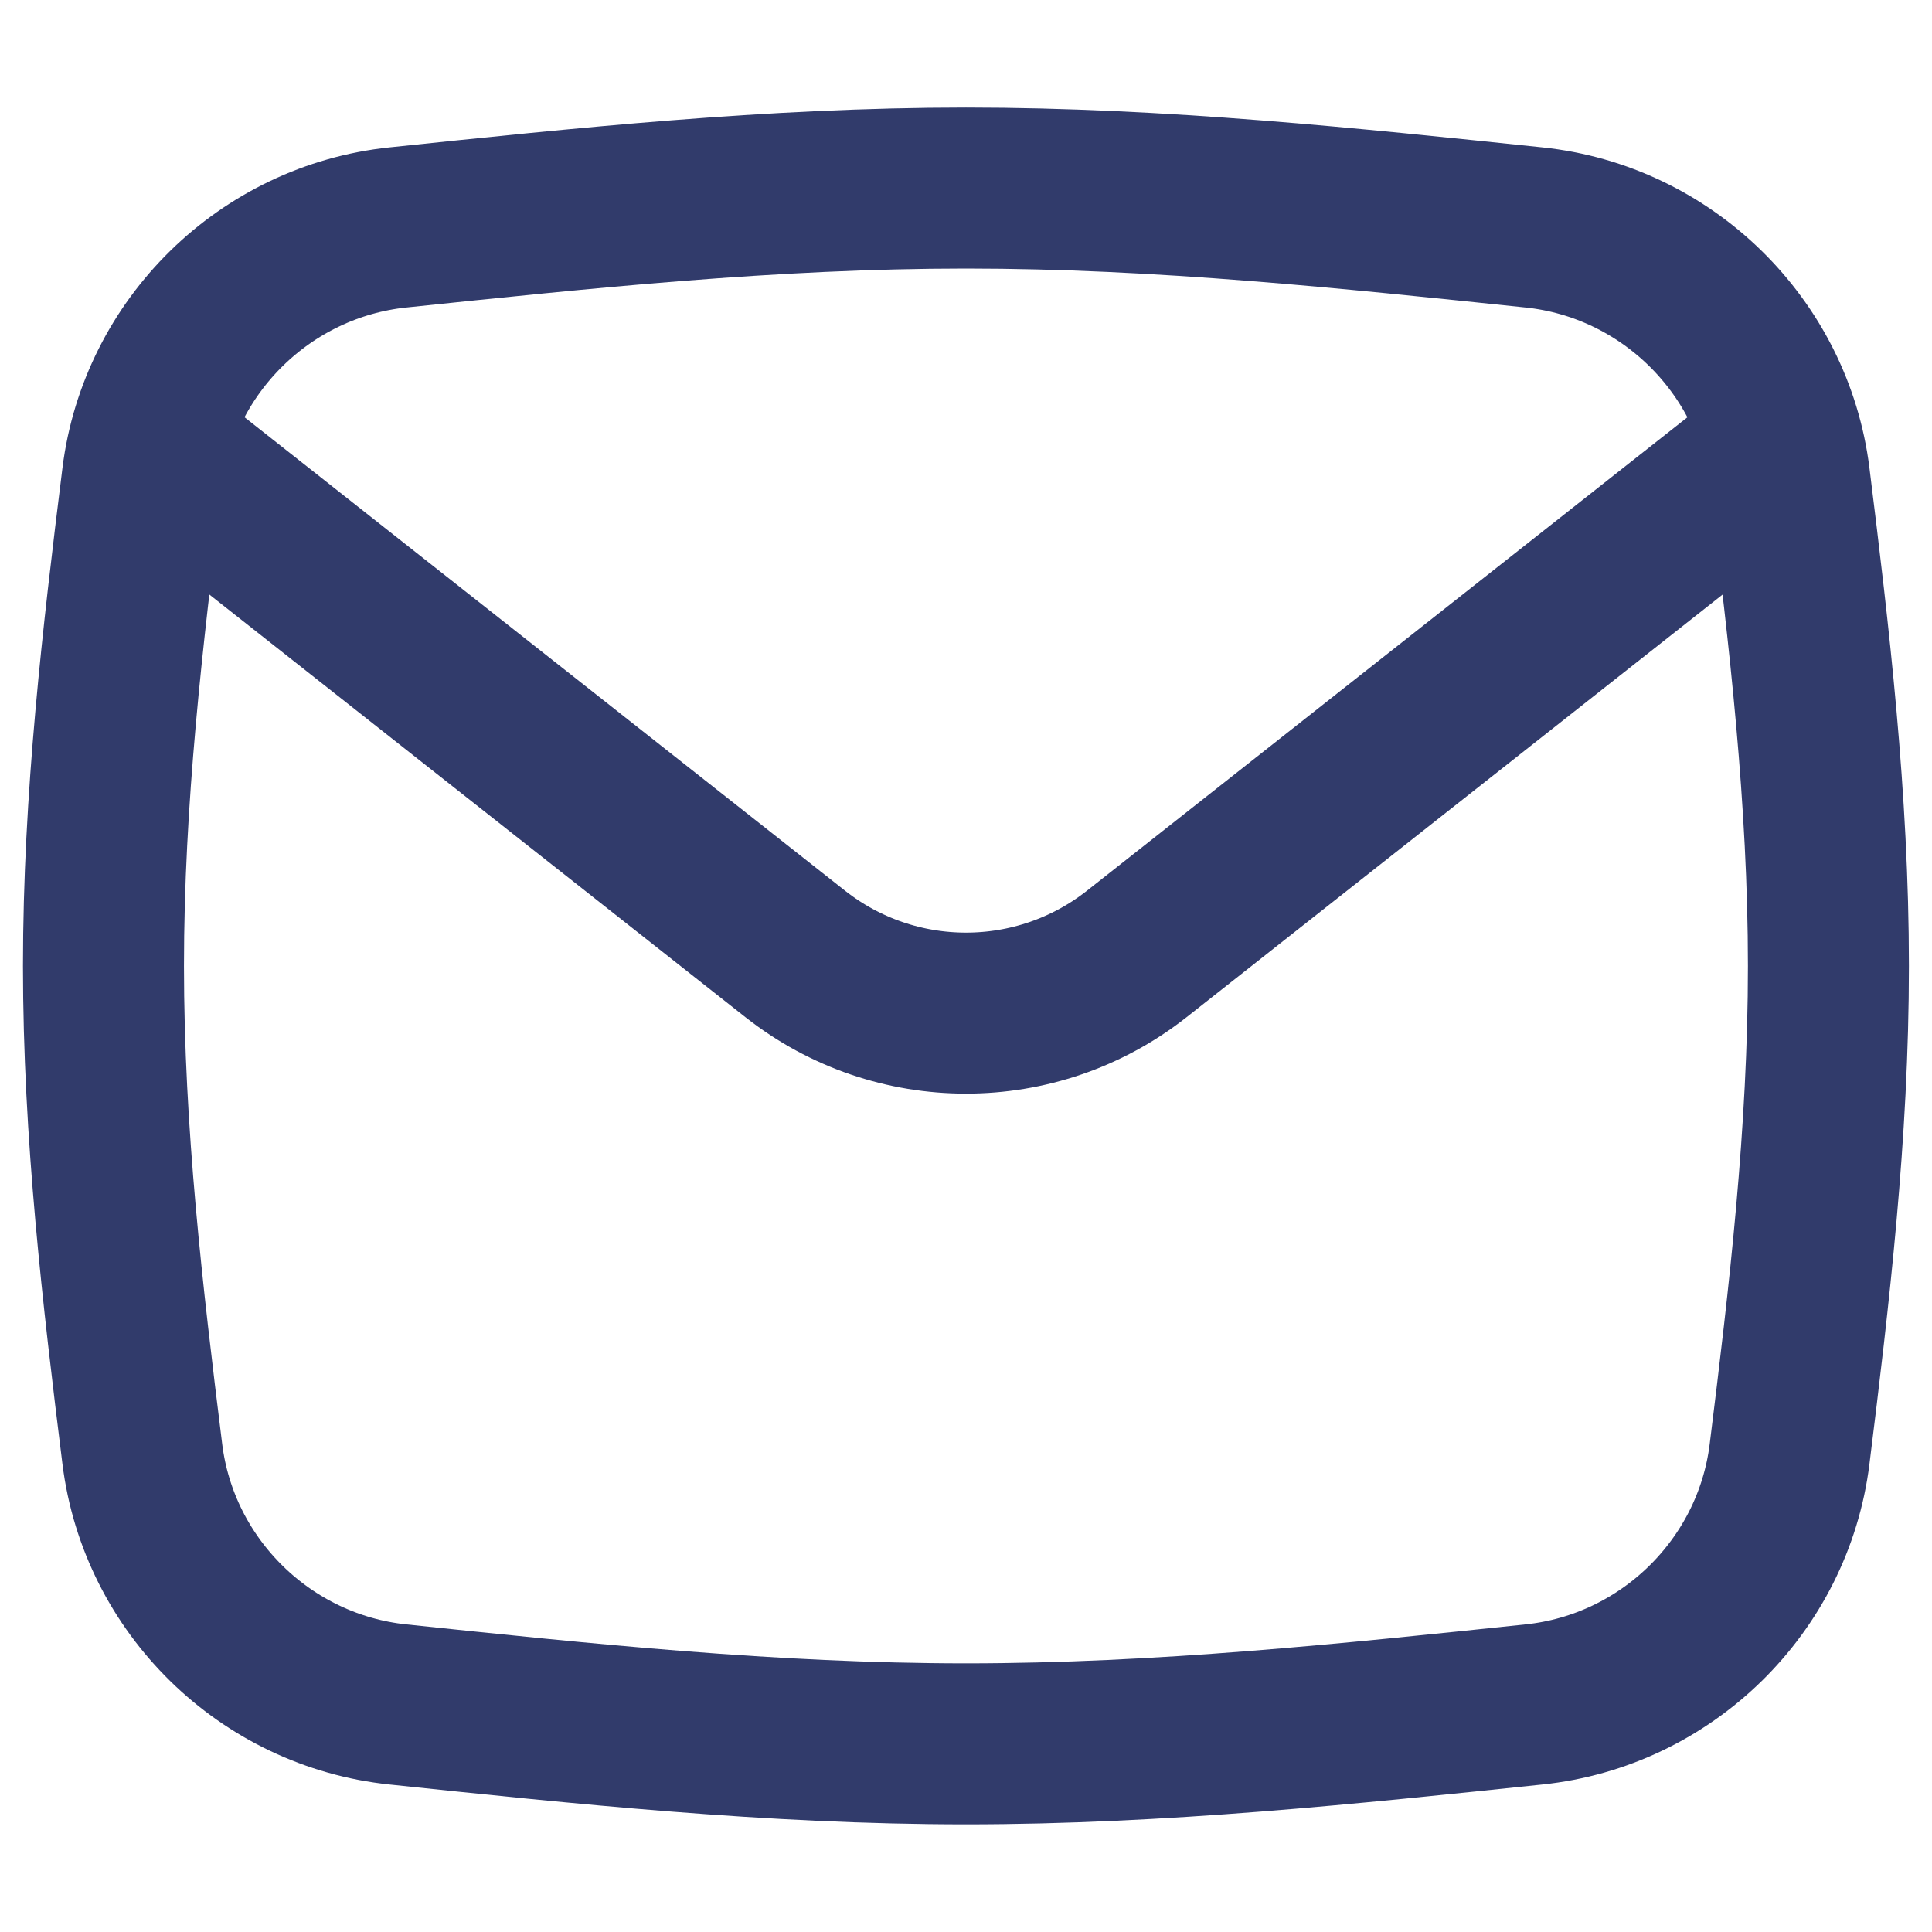 <svg width="18" height="18" viewBox="0 0 18 18" fill="none" xmlns="http://www.w3.org/2000/svg">
<path d="M1.326 13.547C1.479 14.779 2.474 15.751 3.708 15.88C5.416 16.059 7.186 16.247 9 16.247C10.813 16.247 12.583 16.059 14.291 15.88C15.525 15.751 16.52 14.779 16.673 13.547C16.856 12.077 17.035 10.556 17.035 9C17.035 7.444 16.856 5.923 16.673 4.453C16.52 3.221 15.525 2.248 14.291 2.119C12.583 1.941 10.813 1.752 9 1.752C7.186 1.752 5.416 1.941 3.708 2.119C2.474 2.248 1.479 3.221 1.326 4.453C1.143 5.923 0.964 7.444 0.964 9C0.964 10.556 1.143 12.077 1.326 13.547Z" stroke="#313B6B" stroke-width="1.5"/>
<path d="M1.362 4.12L7.408 8.887C8.342 9.623 9.658 9.623 10.592 8.887L16.638 4.12" stroke="#313B6B" stroke-width="1.5" stroke-linejoin="round"/>
</svg>
